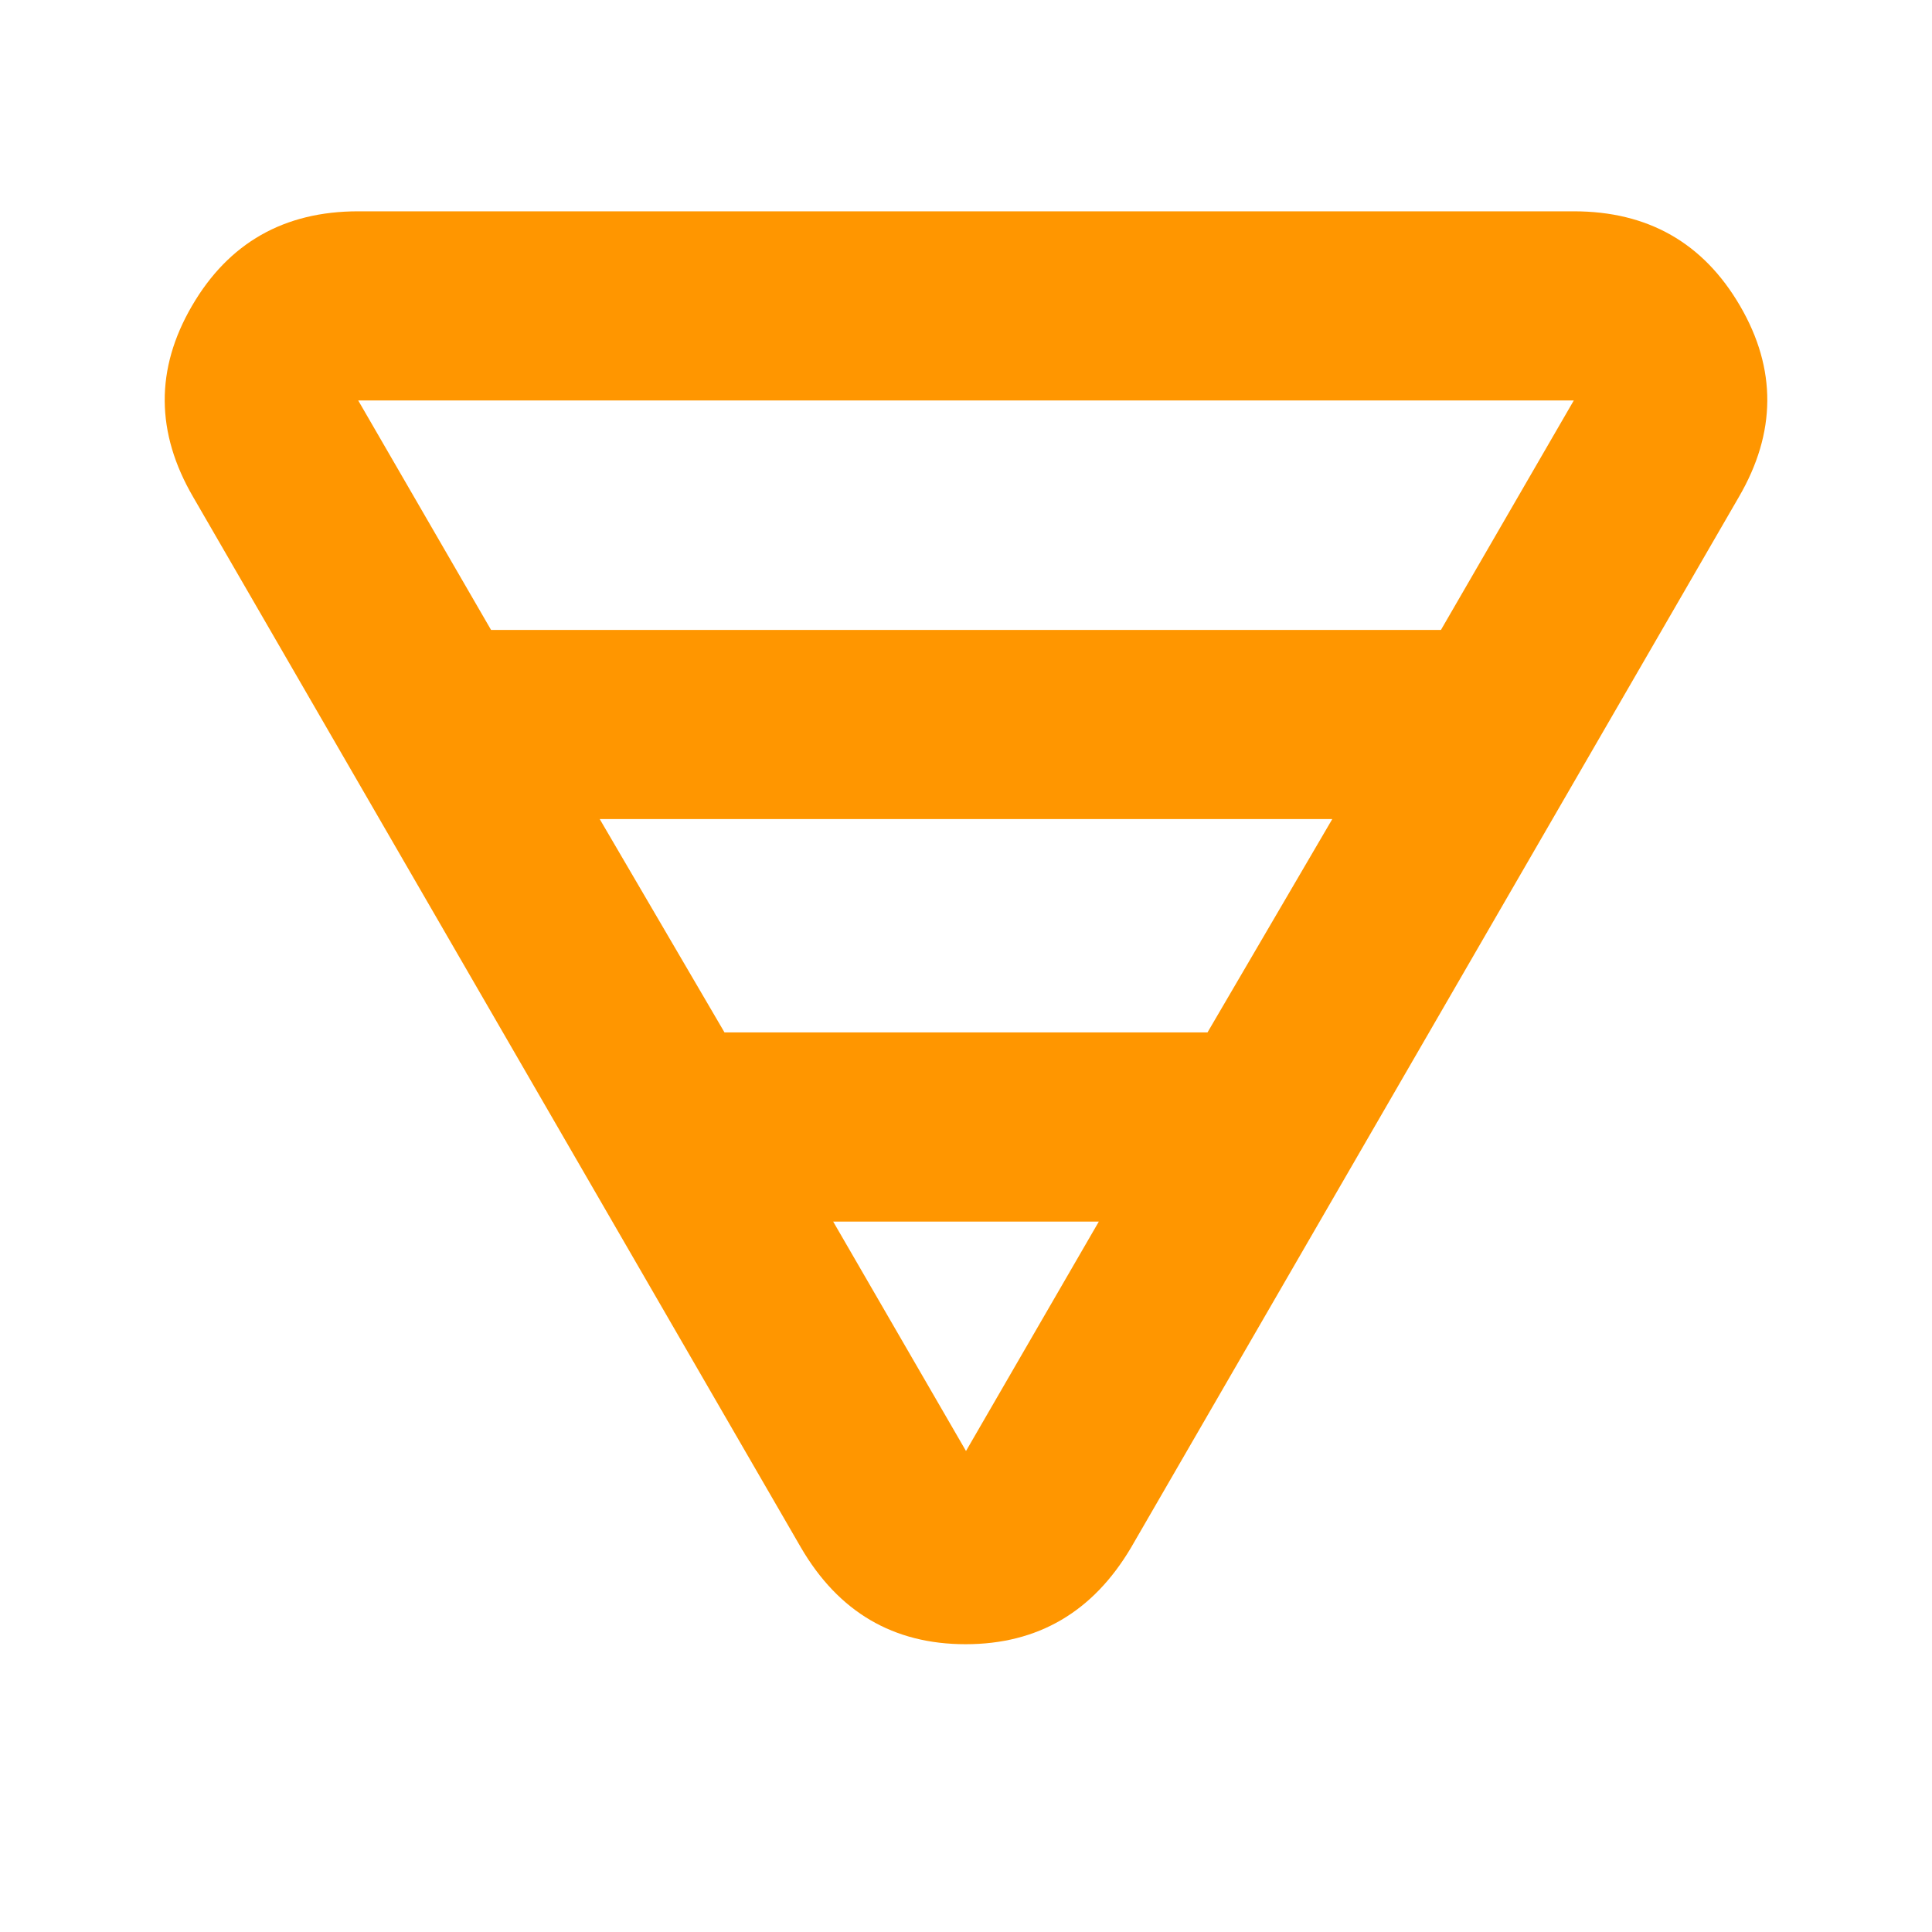<svg height="48" viewBox="0 -960 960 960" width="48" xmlns="http://www.w3.org/2000/svg"><path fill="rgb(255, 150, 0)" d="m178-855h604q55.25 0 82.63 47 27.37 47-.63 95l-302 522q-28.4 48-82.2 48-53.8 0-81.8-48l-302-522q-28-48-.62-95 27.37-47 82.62-47zm0 94 66 114h472l66-114zm120 208 62 106h240l62-106zm116 200 66 114 66-114z"/></svg>